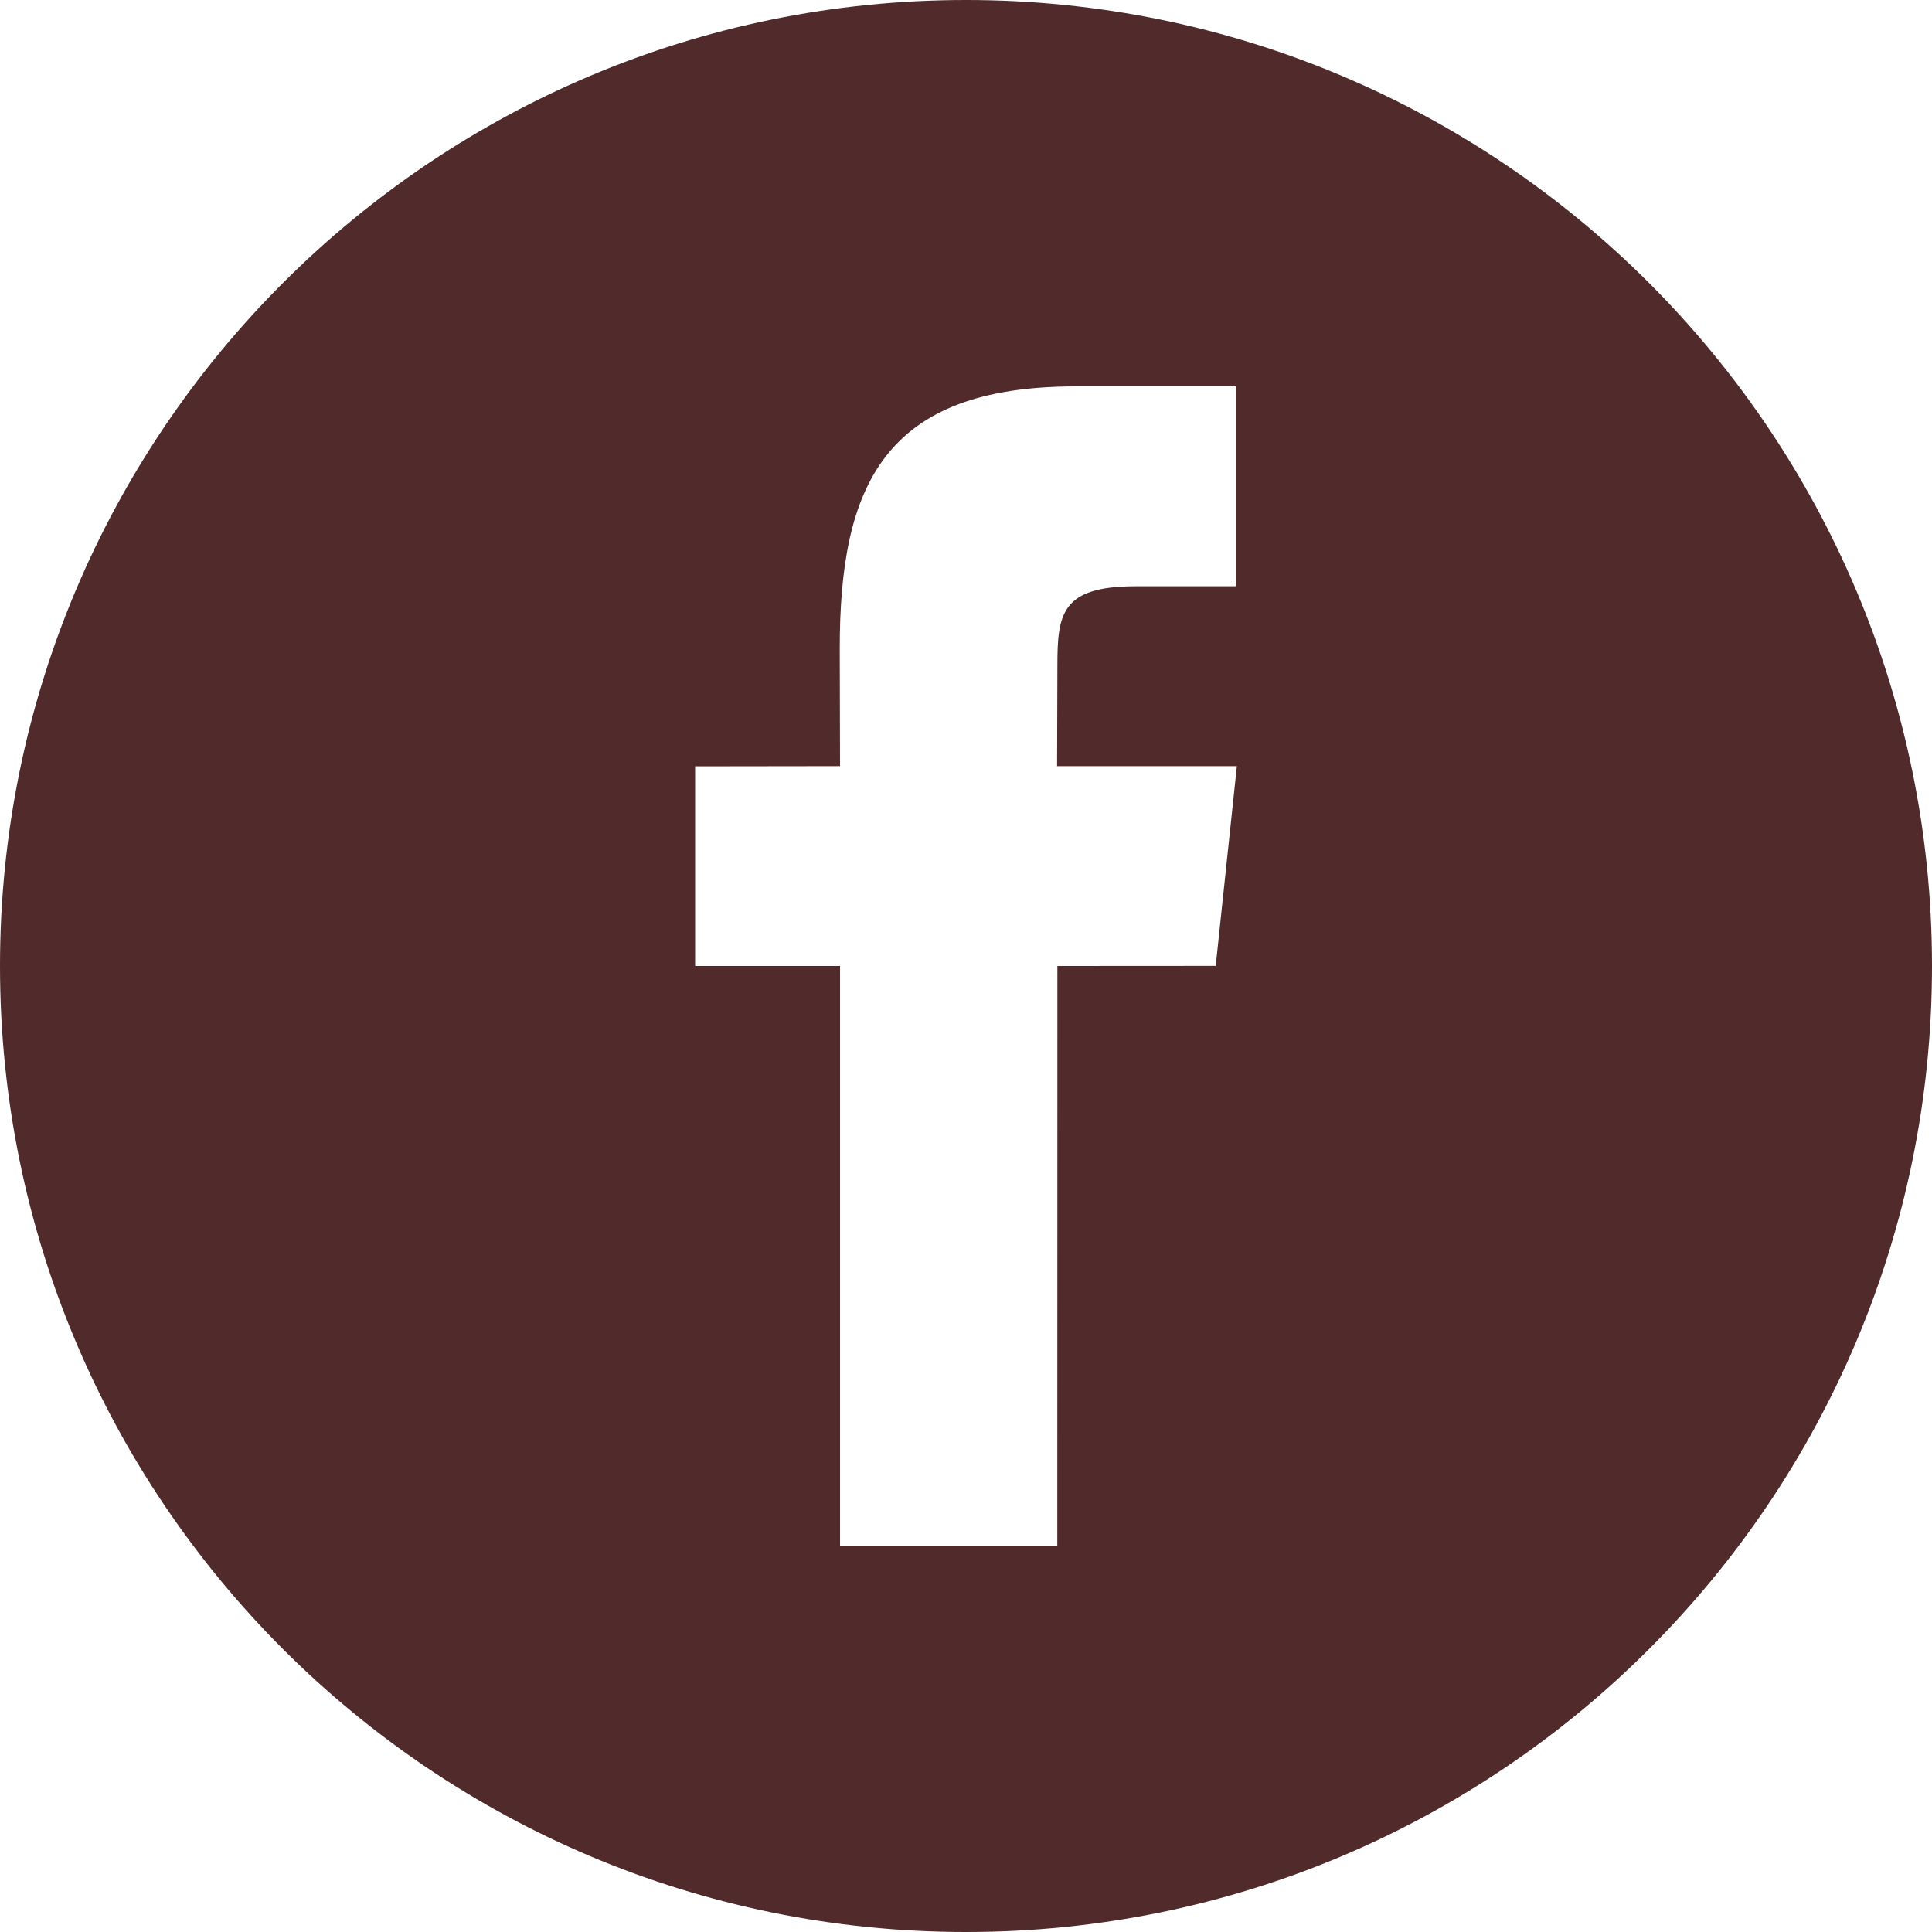 <?xml version="1.0" encoding="UTF-8"?>
<svg width="20px" height="20px" viewBox="0 0 20 20" version="1.1" xmlns="http://www.w3.org/2000/svg" xmlns:xlink="http://www.w3.org/1999/xlink">
    <!-- Generator: Sketch 42 (36781) - http://www.bohemiancoding.com/sketch -->
    <title>fb</title>
    <desc>Created with Sketch.</desc>
    <defs></defs>
    <g id="Sprite" stroke="none" stroke-width="1" fill="none" fill-rule="evenodd">
        <g id="sprite" transform="translate(-1270, -10)" fill="#512B2B">
            <g id="Icons" transform="translate(9, -22)">
                <g id="fb" transform="translate(1261, 32)">
                    <path d="M10,0 C4.478,0 0,4.477 0,10 C0,15.523 4.478,20 10,20 C15.522,20 20,15.523 20,10 C20,4.477 15.522,0 10,0 L10,0 Z M12.585,9.999 L10.946,10 L10.945,16 L8.696,16 L8.696,10 L7.196,10 L7.196,7.933 L8.696,7.931 L8.693,6.714 C8.693,5.026 9.151,4 11.137,4 L12.792,4 L12.792,6.069 L11.757,6.069 C10.984,6.069 10.946,6.357 10.946,6.895 L10.943,7.931 L12.804,7.931 L12.585,9.999 L12.585,9.999 Z"></path>
                </g>
            </g>
        </g>
    </g>
</svg>